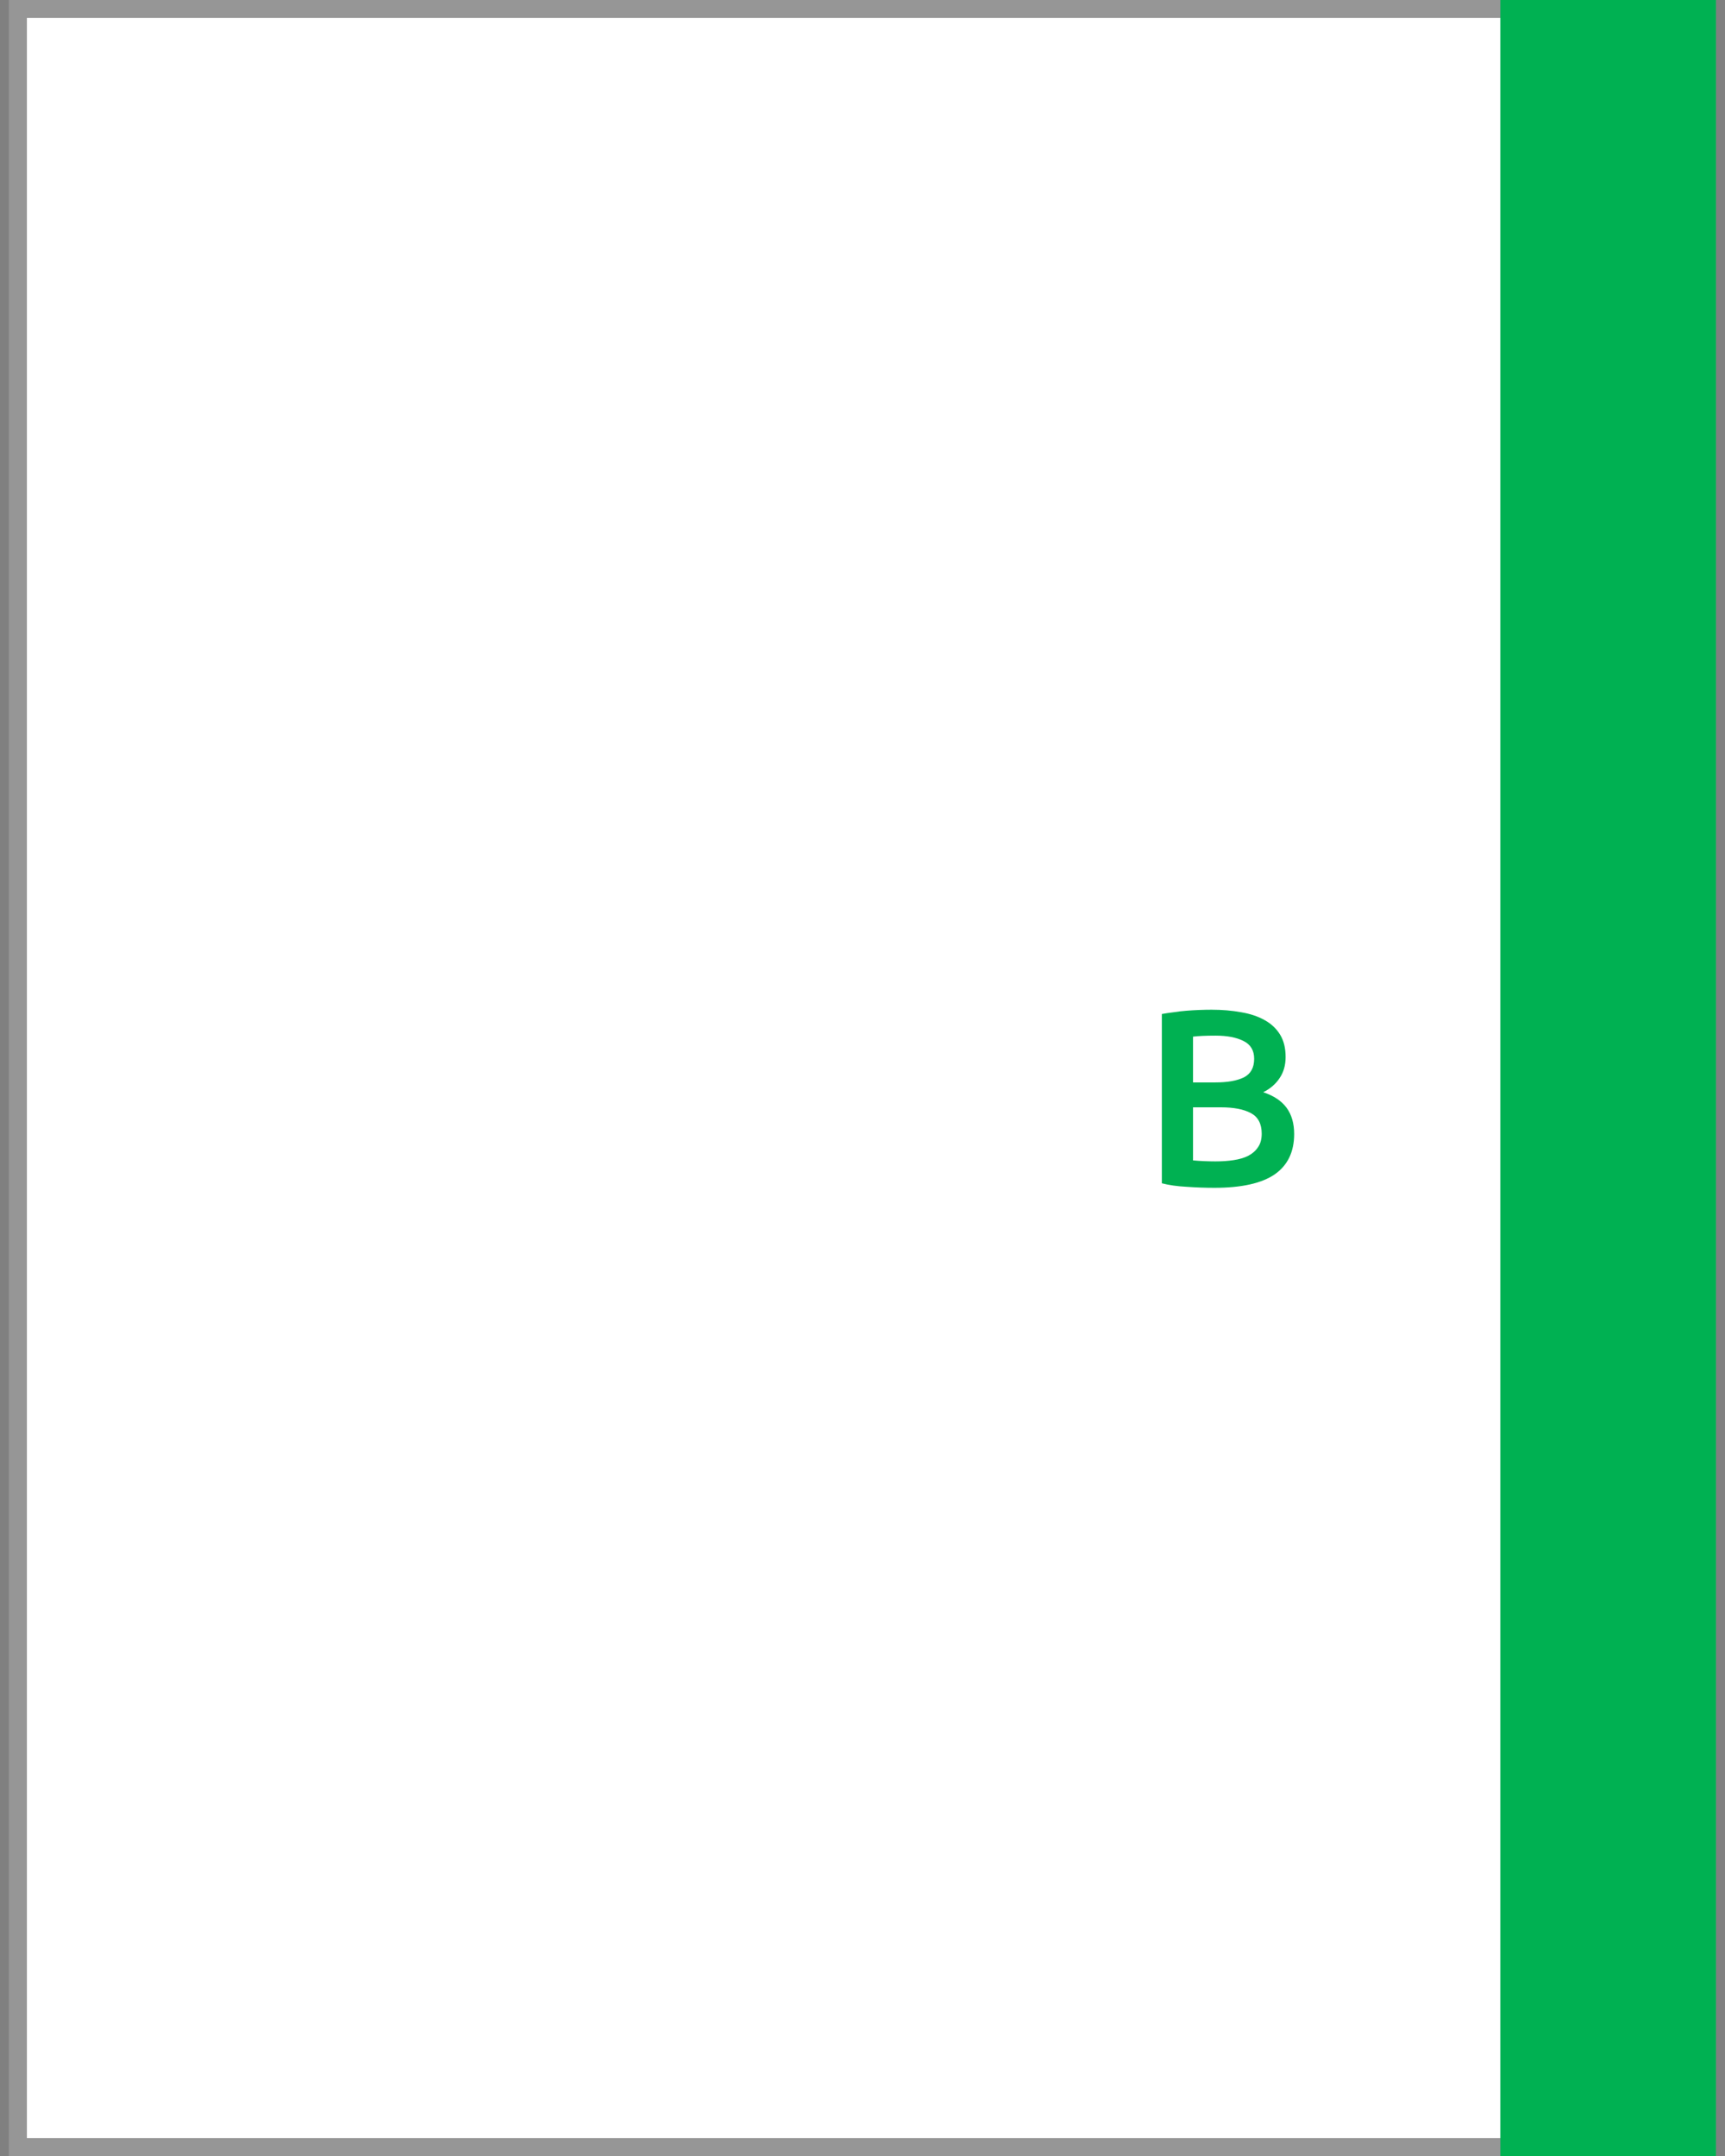 <svg width="96" height="120" viewBox="0 0 96 120" fill="none" xmlns="http://www.w3.org/2000/svg">
<rect x="0" y="0" width="96" height="120" fill="#808080" stroke="none"/>
<rect x="0.497" width="95" height="120" fill="white"/>
<rect x="0.997" y="0.5" width="94" height="119" stroke="#2E2E2E" stroke-opacity="0.5"/>
<rect x="83.497" y="120" width="120" height="12" transform="rotate(-90 83.497 120)" fill="#00B152"/>
<path d="M67.585 66.112C67.072 66.112 66.554 66.093 66.031 66.056C65.508 66.028 65.051 65.963 64.659 65.86V56.438C64.865 56.401 65.084 56.368 65.317 56.34C65.55 56.303 65.788 56.275 66.031 56.256C66.274 56.237 66.512 56.223 66.745 56.214C66.988 56.205 67.216 56.2 67.431 56.2C68.019 56.2 68.565 56.247 69.069 56.34C69.573 56.424 70.007 56.569 70.371 56.774C70.745 56.979 71.034 57.25 71.239 57.586C71.445 57.922 71.547 58.337 71.547 58.832C71.547 59.289 71.435 59.681 71.211 60.008C70.996 60.335 70.693 60.596 70.301 60.792C70.889 60.988 71.323 61.277 71.603 61.66C71.883 62.043 72.023 62.528 72.023 63.116C72.023 64.115 71.659 64.866 70.931 65.37C70.203 65.865 69.088 66.112 67.585 66.112ZM66.395 61.632V64.586C66.591 64.605 66.801 64.619 67.025 64.628C67.249 64.637 67.454 64.642 67.641 64.642C68.005 64.642 68.341 64.619 68.649 64.572C68.966 64.525 69.237 64.446 69.461 64.334C69.695 64.213 69.876 64.054 70.007 63.858C70.147 63.662 70.217 63.41 70.217 63.102C70.217 62.551 70.016 62.169 69.615 61.954C69.214 61.739 68.659 61.632 67.949 61.632H66.395ZM66.395 60.246H67.641C68.313 60.246 68.841 60.153 69.223 59.966C69.606 59.77 69.797 59.425 69.797 58.93C69.797 58.463 69.597 58.132 69.195 57.936C68.803 57.74 68.29 57.642 67.655 57.642C67.385 57.642 67.142 57.647 66.927 57.656C66.722 57.665 66.544 57.679 66.395 57.698V60.246Z" fill="#00B152"/>
</svg>
